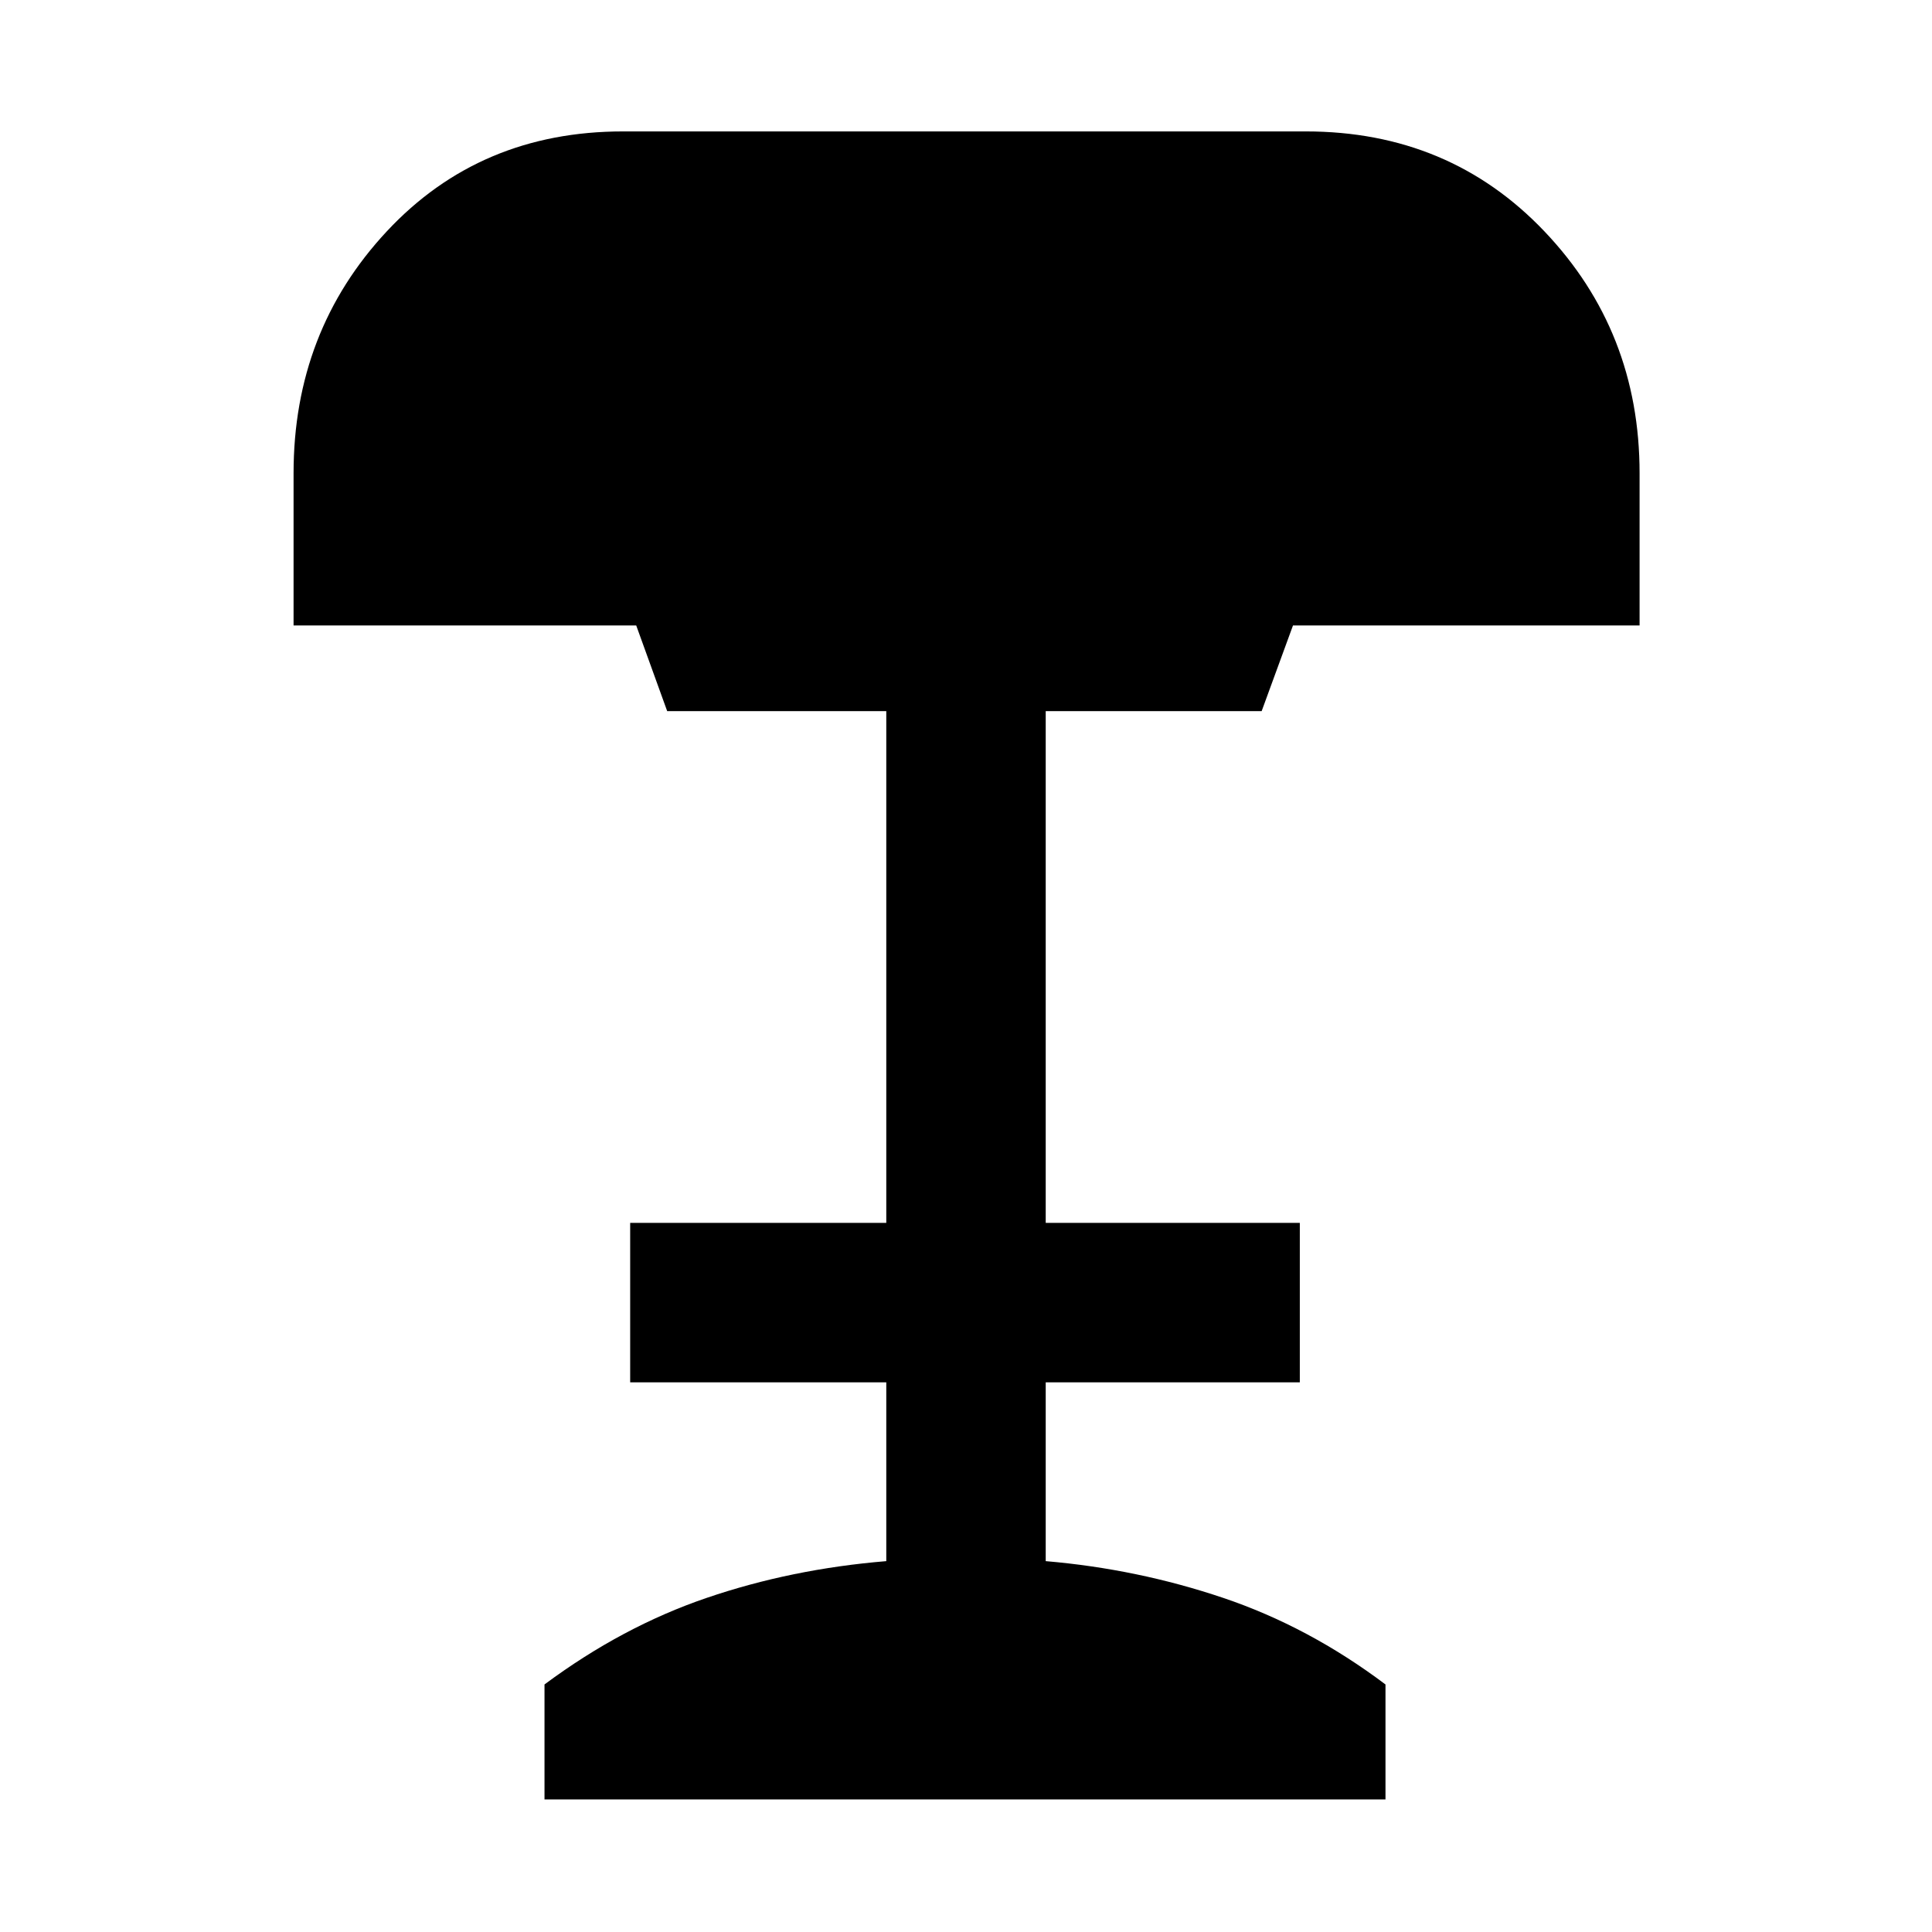 <svg xmlns="http://www.w3.org/2000/svg" width="48" height="48" viewBox="0 -960 960 960"><path d="M270.56-65.87V-123q38.57-28.7 80.64-43.04 42.06-14.35 89.19-18.24v-88.85H313.13v-79.22h127.26v-254.3H331.52l-15.39-42.57H145.87v-75.61q0-70.56 46.32-120.21 46.32-49.66 117.42-49.66h339.22q71.34 0 118.6 49.68 47.27 49.67 47.27 120.19v75.61H642.48l-15.57 42.57h-107.3v254.3h126.26v79.22H519.61v88.85q45.56 3.89 88.13 18.24 42.56 14.34 80.7 43.04v57.13H270.56Z"/></svg>